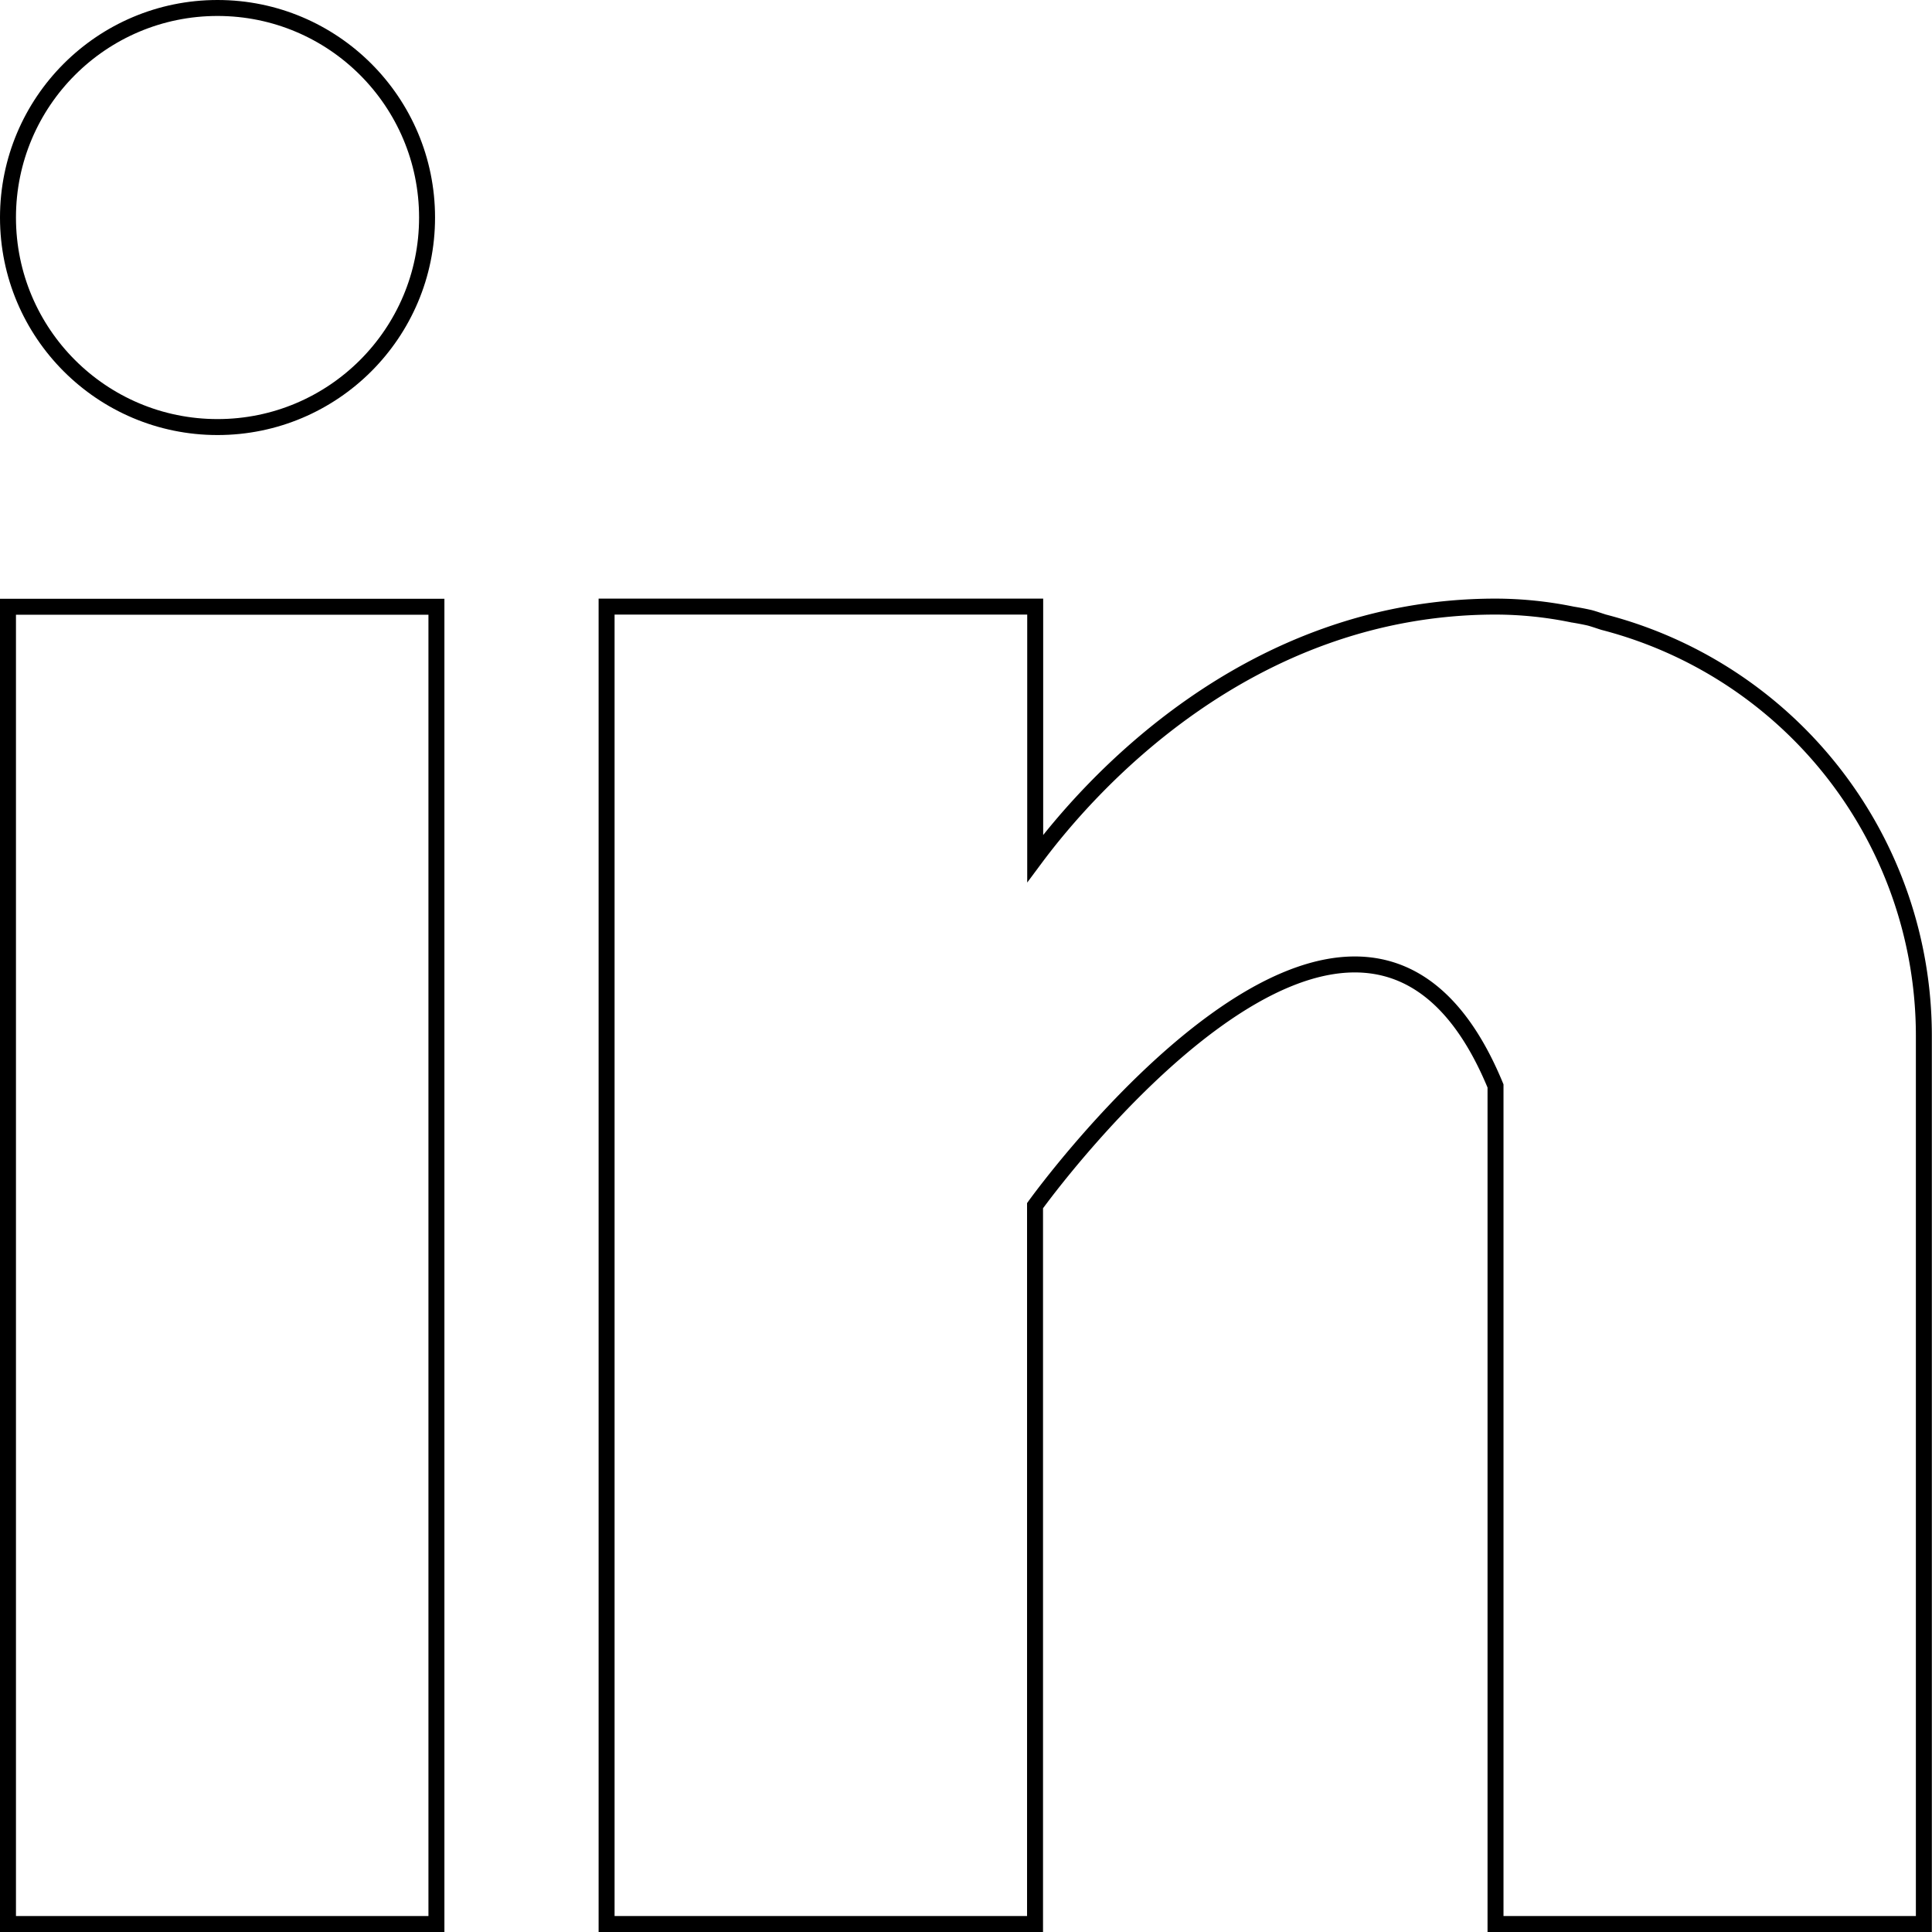 <svg xmlns="http://www.w3.org/2000/svg" viewBox="0 0 363.09 363.09"><defs><style>.cls-1{fill:none;stroke:#000;stroke-miterlimit:10;stroke-width:3px;}</style></defs><title>Asset 4</title><g id="Layer_2" data-name="Layer 2"><g id="Layer_1-2" data-name="Layer 1"><rect class="cls-1" x="1.5" y="114.03" width="80.52" height="247.56"/><path class="cls-1" d="M301.36,116.93c-.85-.27-1.66-.56-2.56-.81-1.08-.25-2.16-.45-3.27-.63A72.44,72.44,0,0,0,281.09,114c-46.95,0-76.73,34.14-86.54,47.33V114H114V361.59h80.52v-135s60.86-84.75,86.54-22.5V361.59h80.5V194.53A80.3,80.3,0,0,0,301.36,116.93Z"/><circle class="cls-1" cx="40.88" cy="40.88" r="39.38"/></g></g></svg>